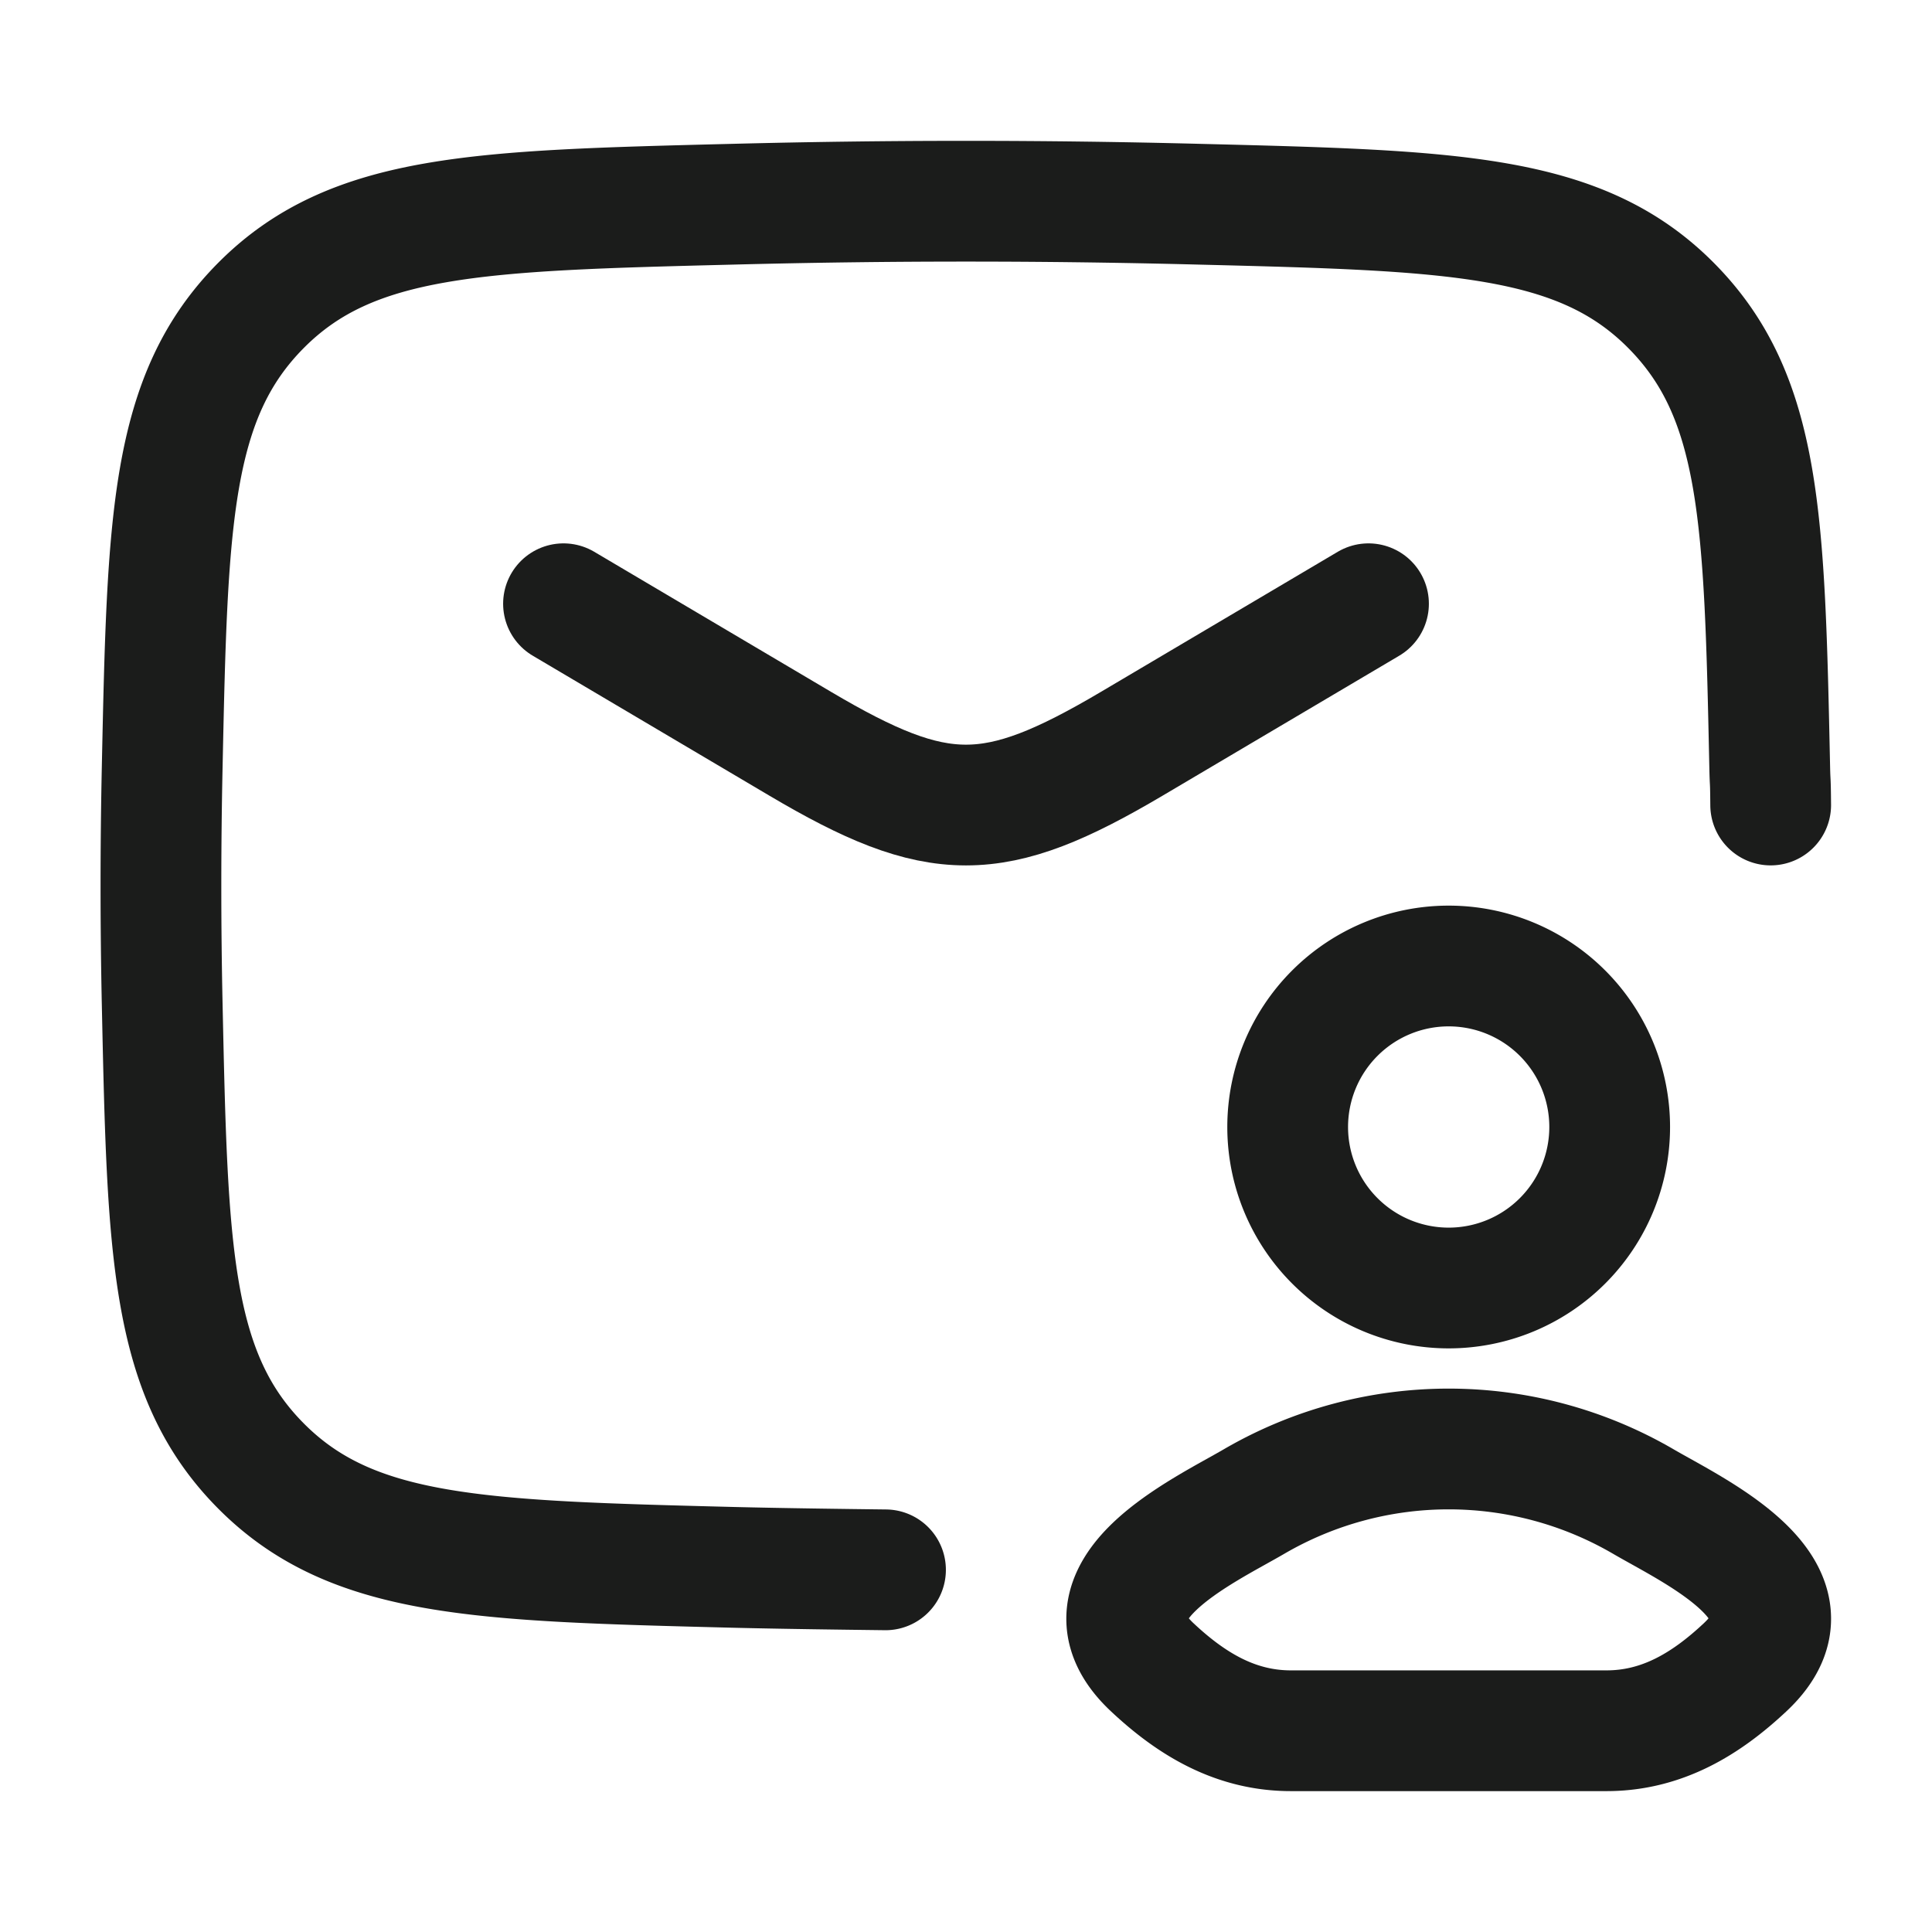 <svg xmlns="http://www.w3.org/2000/svg" width="24" height="24" fill="none" viewBox="0 0 24 24">
  <path stroke="#1B1C1B" stroke-linecap="round" stroke-linejoin="round" stroke-width="1.5" d="m7 7.5 2.942 1.74c1.715 1.014 2.4 1.014 4.116 0L17 7.5"/>
  <path stroke="#1B1C1B" stroke-linecap="round" stroke-linejoin="round" stroke-width="1.5" d="M21.996 10c-.003-.367-.007-.23-.012-.473-.065-3.067-.098-4.6-1.229-5.736-1.131-1.136-2.705-1.175-5.854-1.254-1.94-.05-3.862-.05-5.802 0-3.149.079-4.723.118-5.854 1.254C2.114 4.927 2.08 6.46 2.015 9.526a69.109 69.109 0 0 0 0 2.953c.066 3.066.099 4.6 1.23 5.735C4.376 19.35 5.95 19.39 9.099 19.47c.608.015 1.397.025 1.901.031"/>
  <path stroke="#1B1C1B" stroke-width="1.5" d="M15.586 18.648c-.629.369-2.277 1.121-1.273 2.063.49.46 1.037.789 1.723.789h3.92c.686 0 1.233-.329 1.723-.789 1.005-.942-.644-1.694-1.273-2.063a4.804 4.804 0 0 0-4.82 0ZM19.996 14a2 2 0 1 1-4 0 2 2 0 0 1 4 0Z"/>
</svg>
